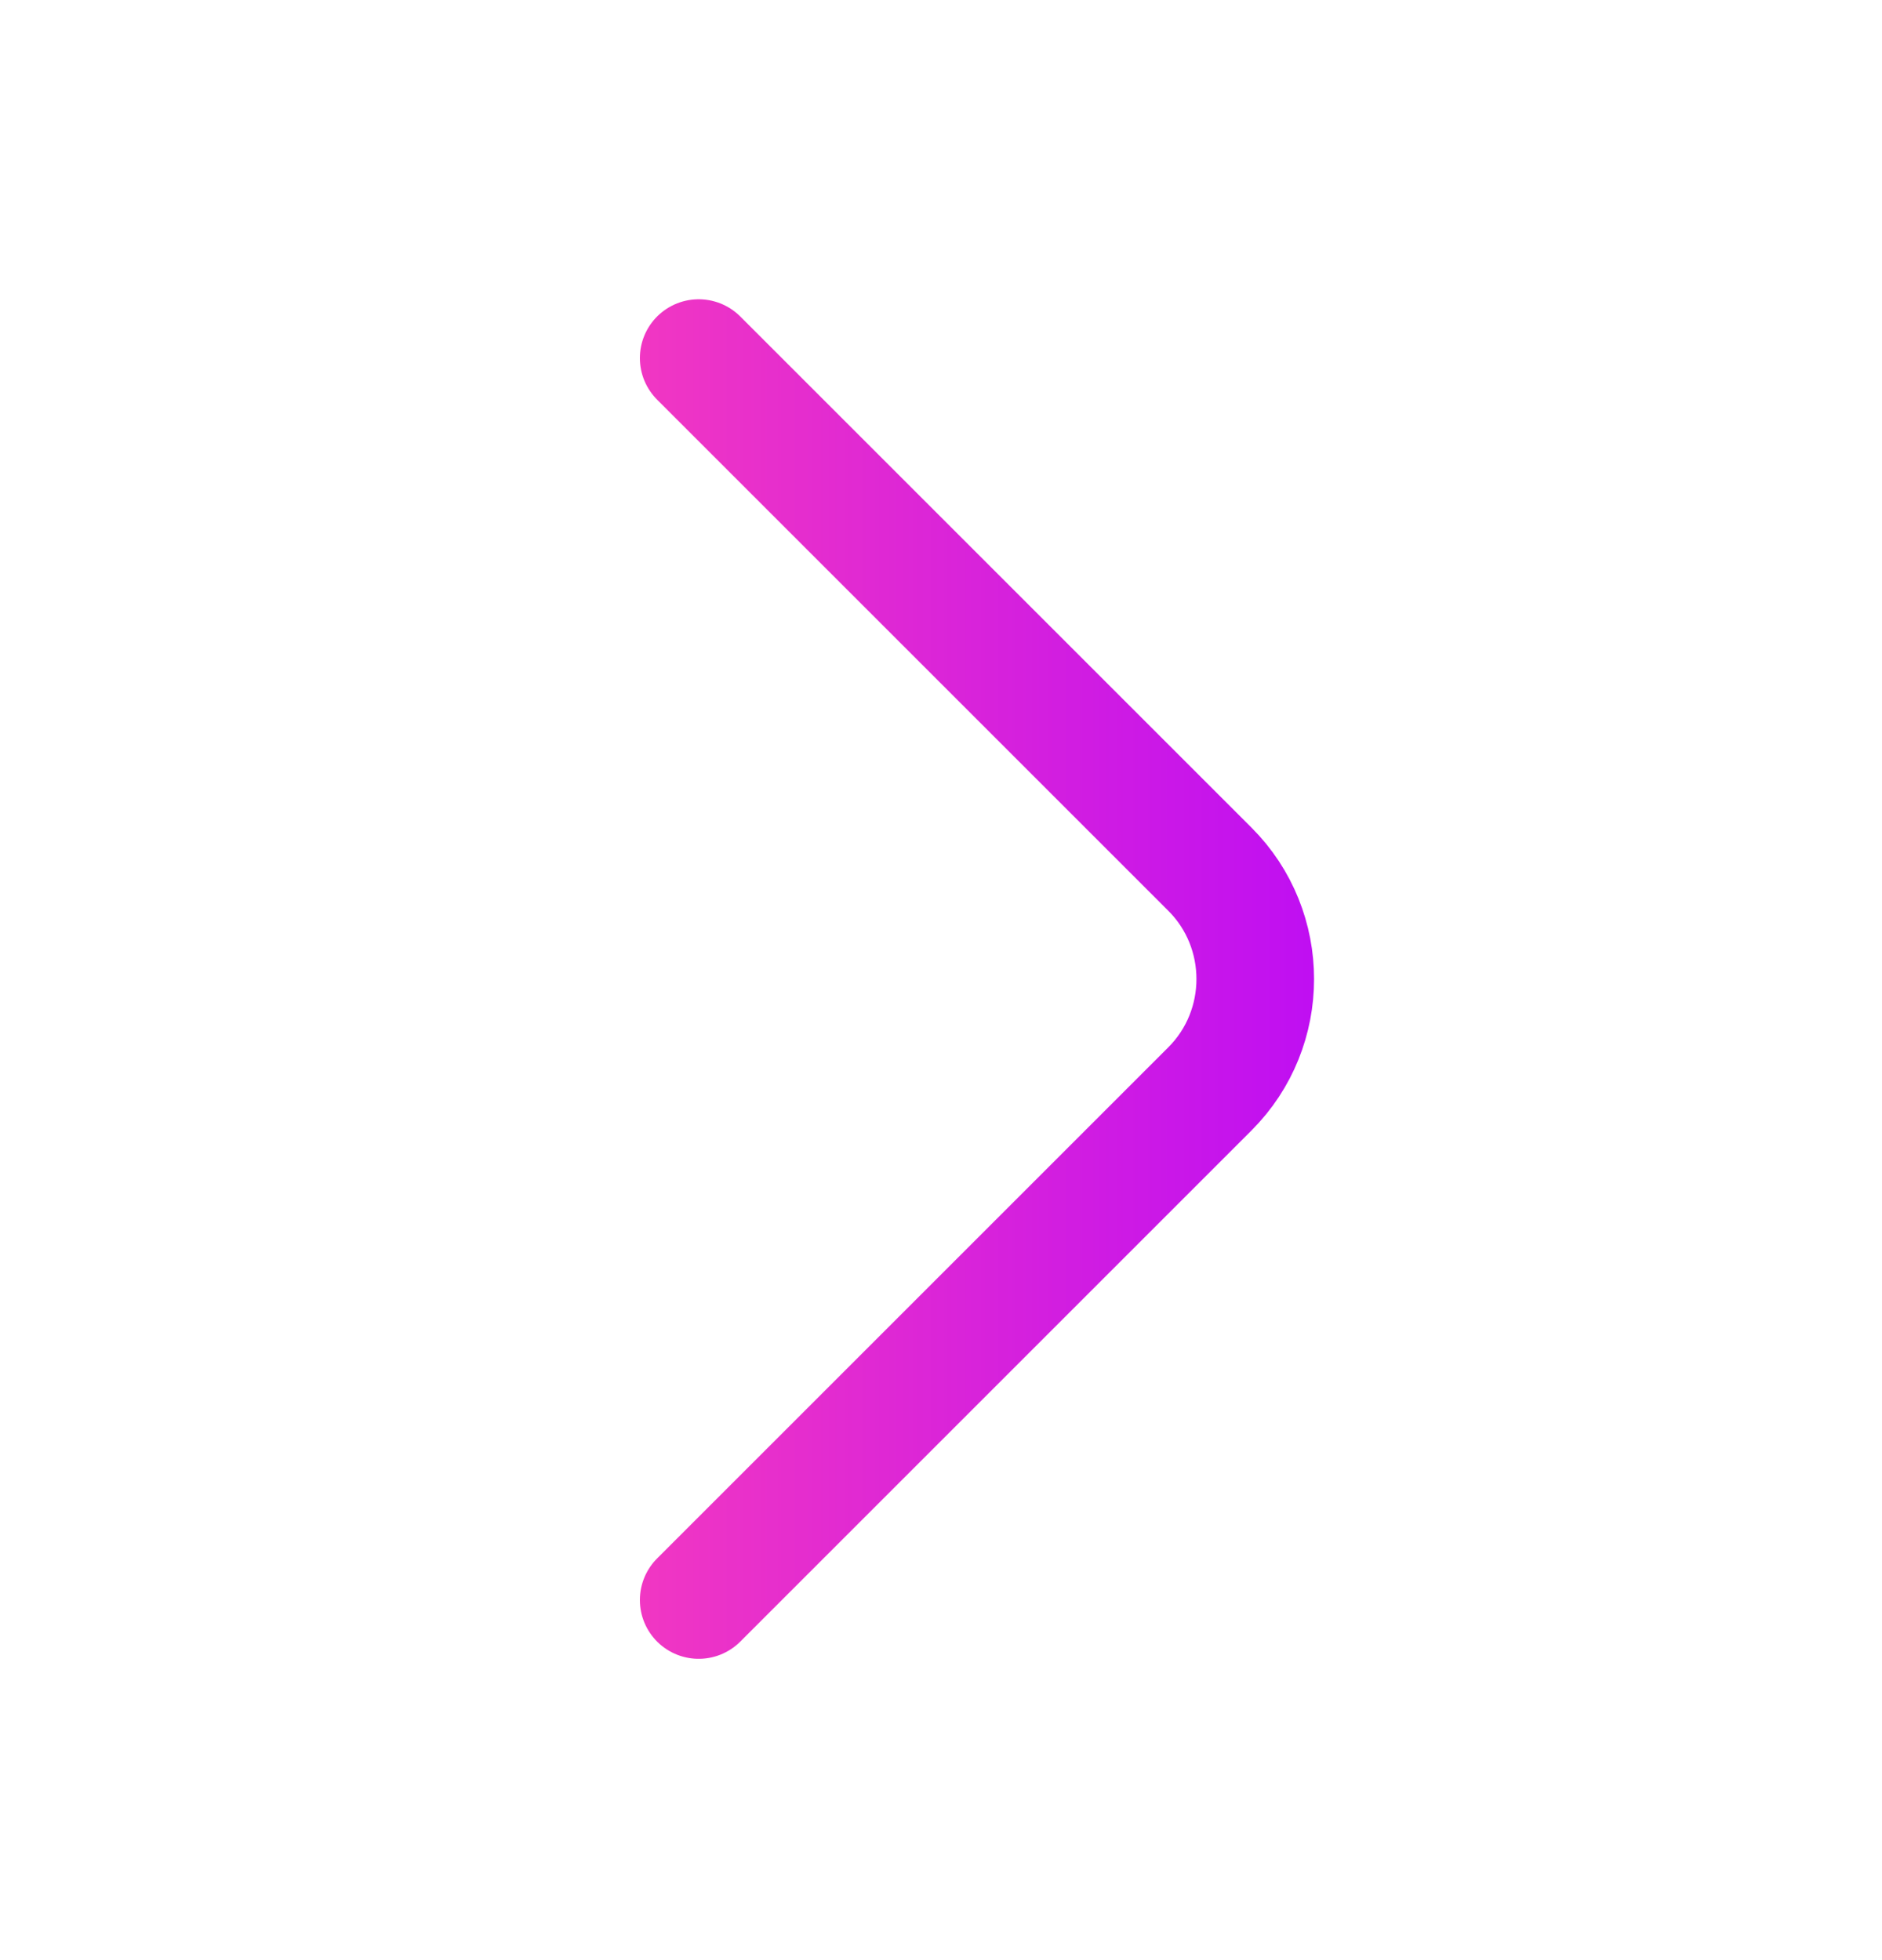 <svg width="24" height="25" viewBox="0 0 24 25" fill="none" xmlns="http://www.w3.org/2000/svg">
<path d="M8.91 20.407L15.43 13.887C16.2 13.117 16.2 11.857 15.43 11.087L8.91 4.567" stroke="url(#paint0_linear_295_52)" stroke-width="1.5" stroke-miterlimit="10" stroke-linecap="round" stroke-linejoin="round"/>
<defs>
<linearGradient id="paint0_linear_295_52" x1="17.149" y1="12.487" x2="6.576" y2="12.487" gradientUnits="userSpaceOnUse">
<stop stop-color="#BD0DF4"/>
<stop offset="1" stop-color="#FA3EBA"/>
</linearGradient>
</defs>
</svg>
